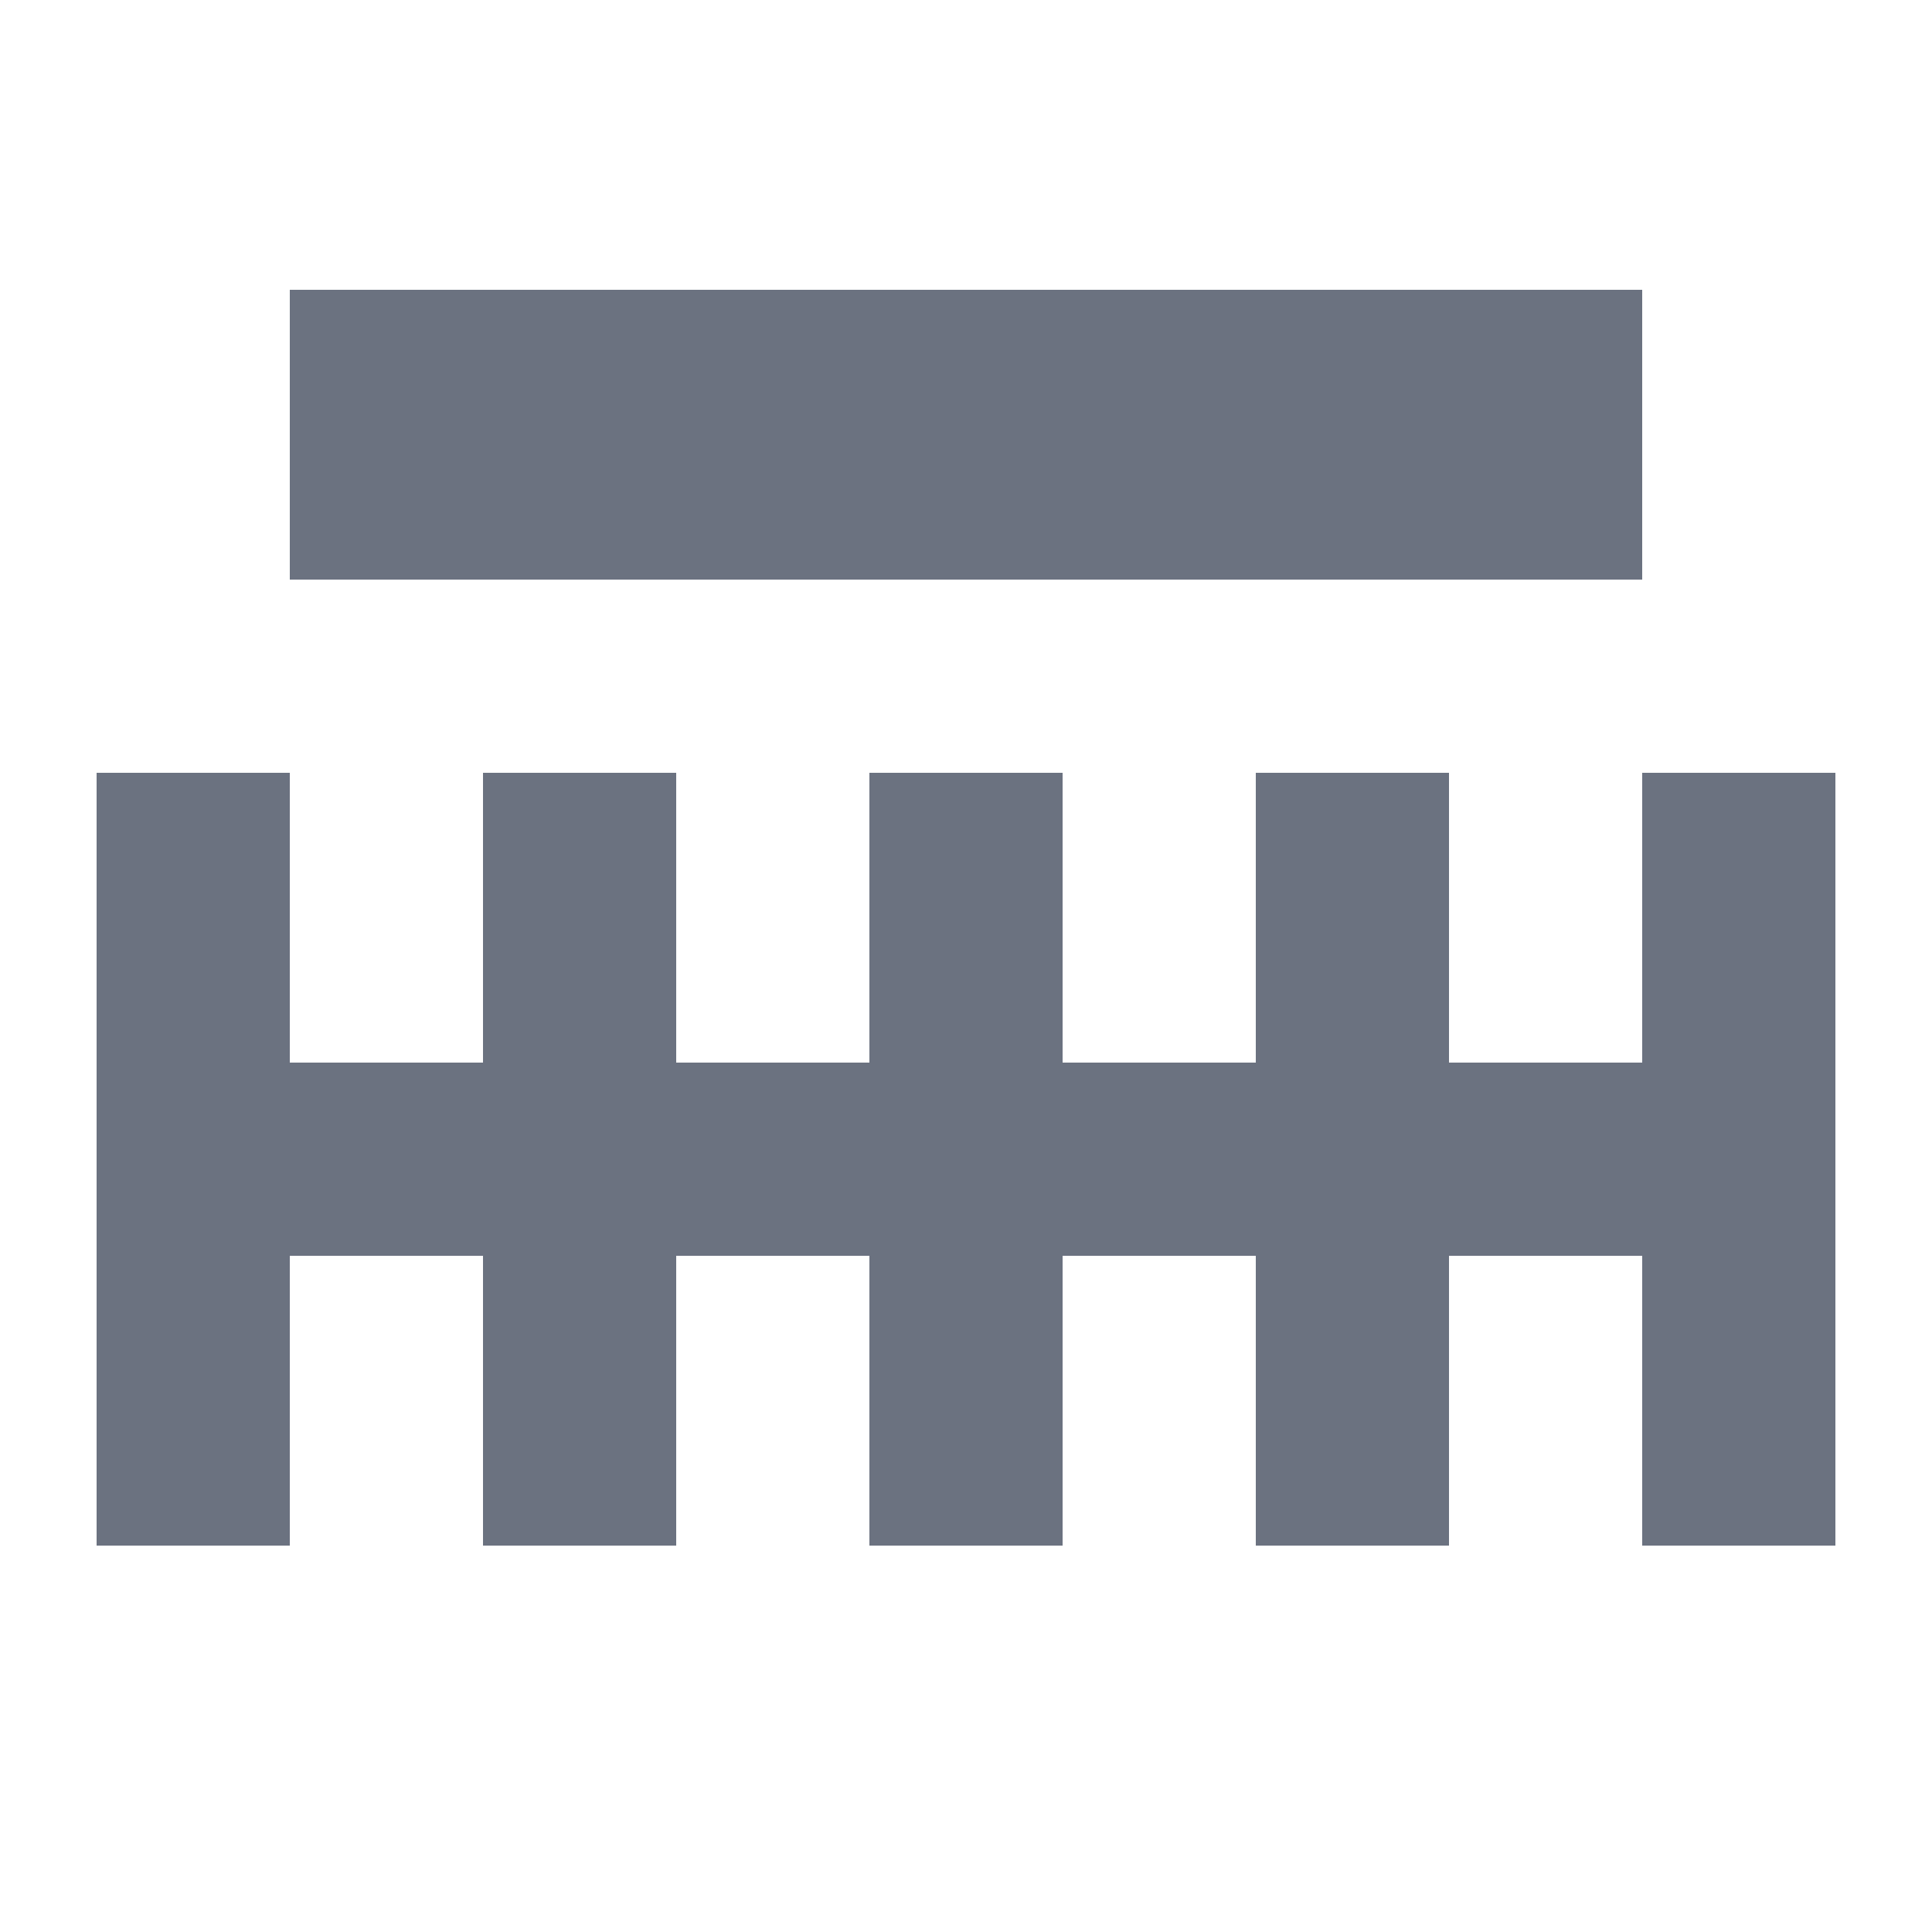 <svg width="20" height="20" viewBox="0 0 20 20" fill="none" xmlns="http://www.w3.org/2000/svg">
  <path d="M17 8V11H15V8H13V11H11V8H9V11H7V8H5V11H3V8H1V16H3V13H5V16H7V13H9V16H11V13H13V16H15V13H17V16H19V8H17Z" fill="#6B7280"/>
  <path d="M3 3H17V6H3V3Z" fill="#6B7280"/>
</svg>
